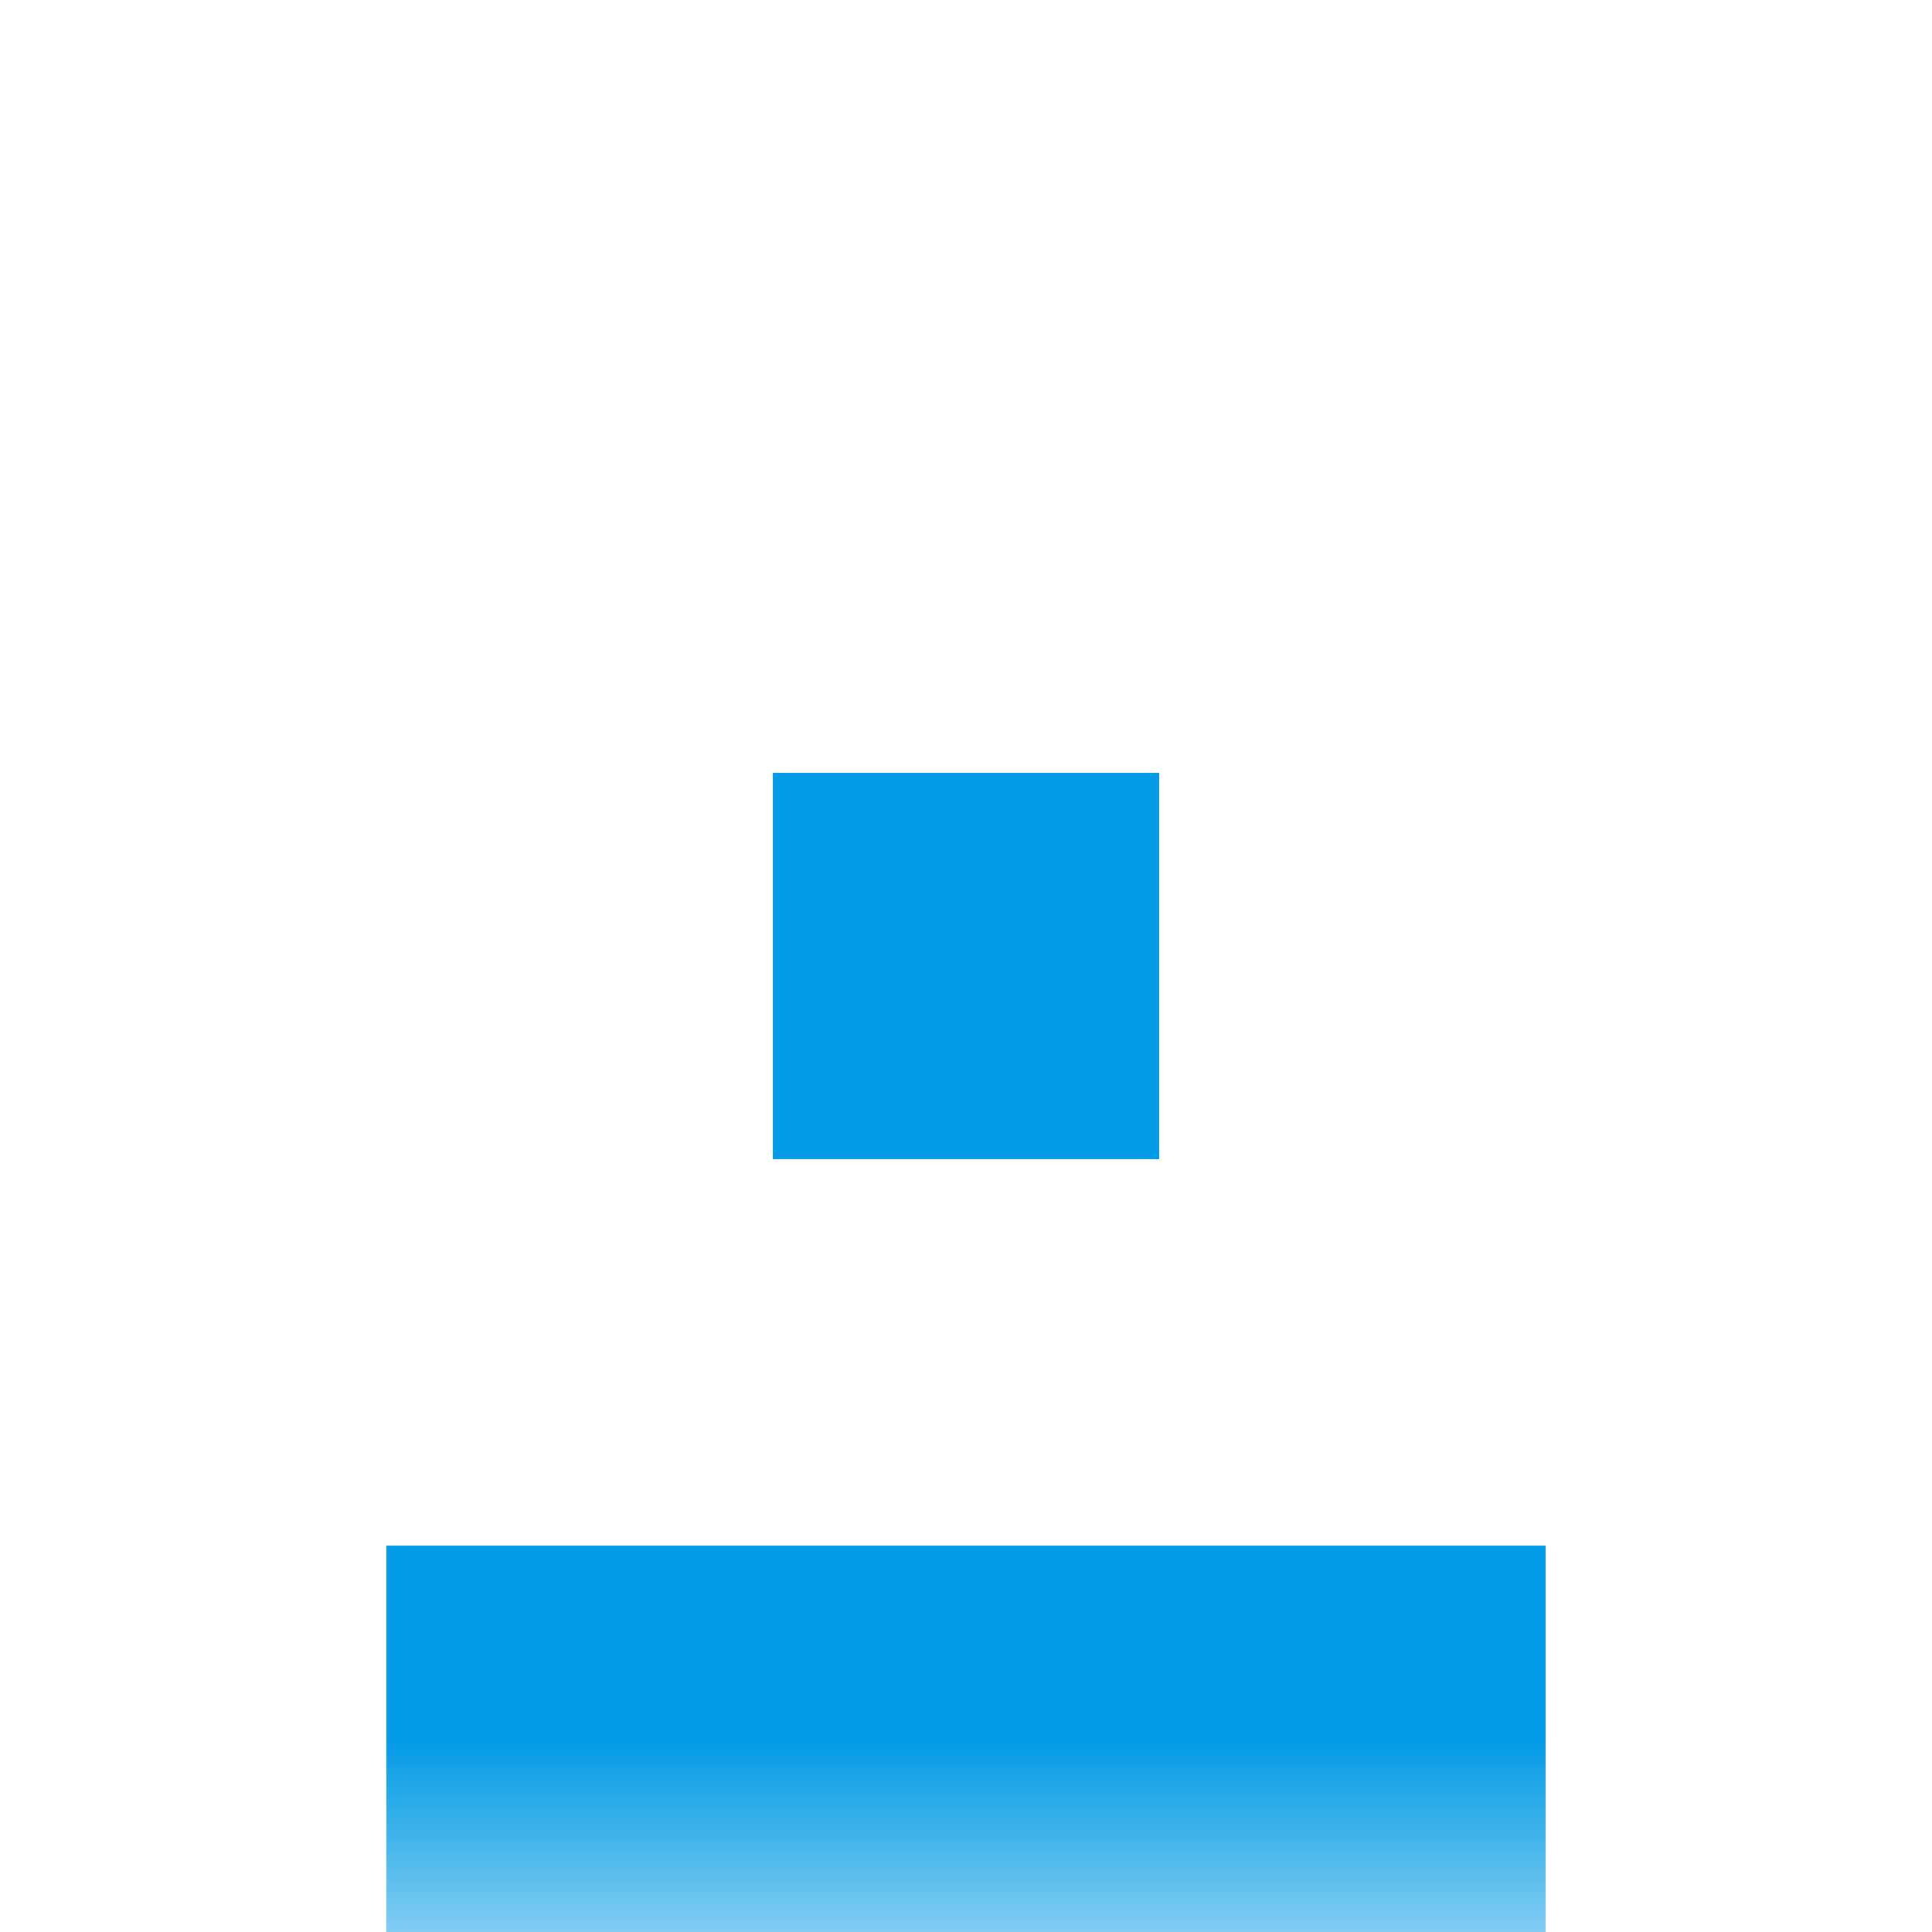 <svg xmlns:dc="http://purl.org/dc/elements/1.1/" xmlns:cc="http://creativecommons.org/ns#" xmlns:rdf="http://www.w3.org/1999/02/22-rdf-syntax-ns#" xmlns:svg="http://www.w3.org/2000/svg" xmlns="http://www.w3.org/2000/svg" viewBox="0 0 5 5" fill="none" shape-rendering="crispEdges">    <mask id="viewboxMask">  <rect width="5" height="5" rx="0" ry="0" x="0" y="0" fill="#fff" /></mask><g mask="url(#viewboxMask)"><path fill="rgba(3, 155, 229, 1)" d="M2 2h1v1H2z"/><path fill="rgba(3, 155, 229, 1)" d="M1 4h3v1H1z"/></g></svg>